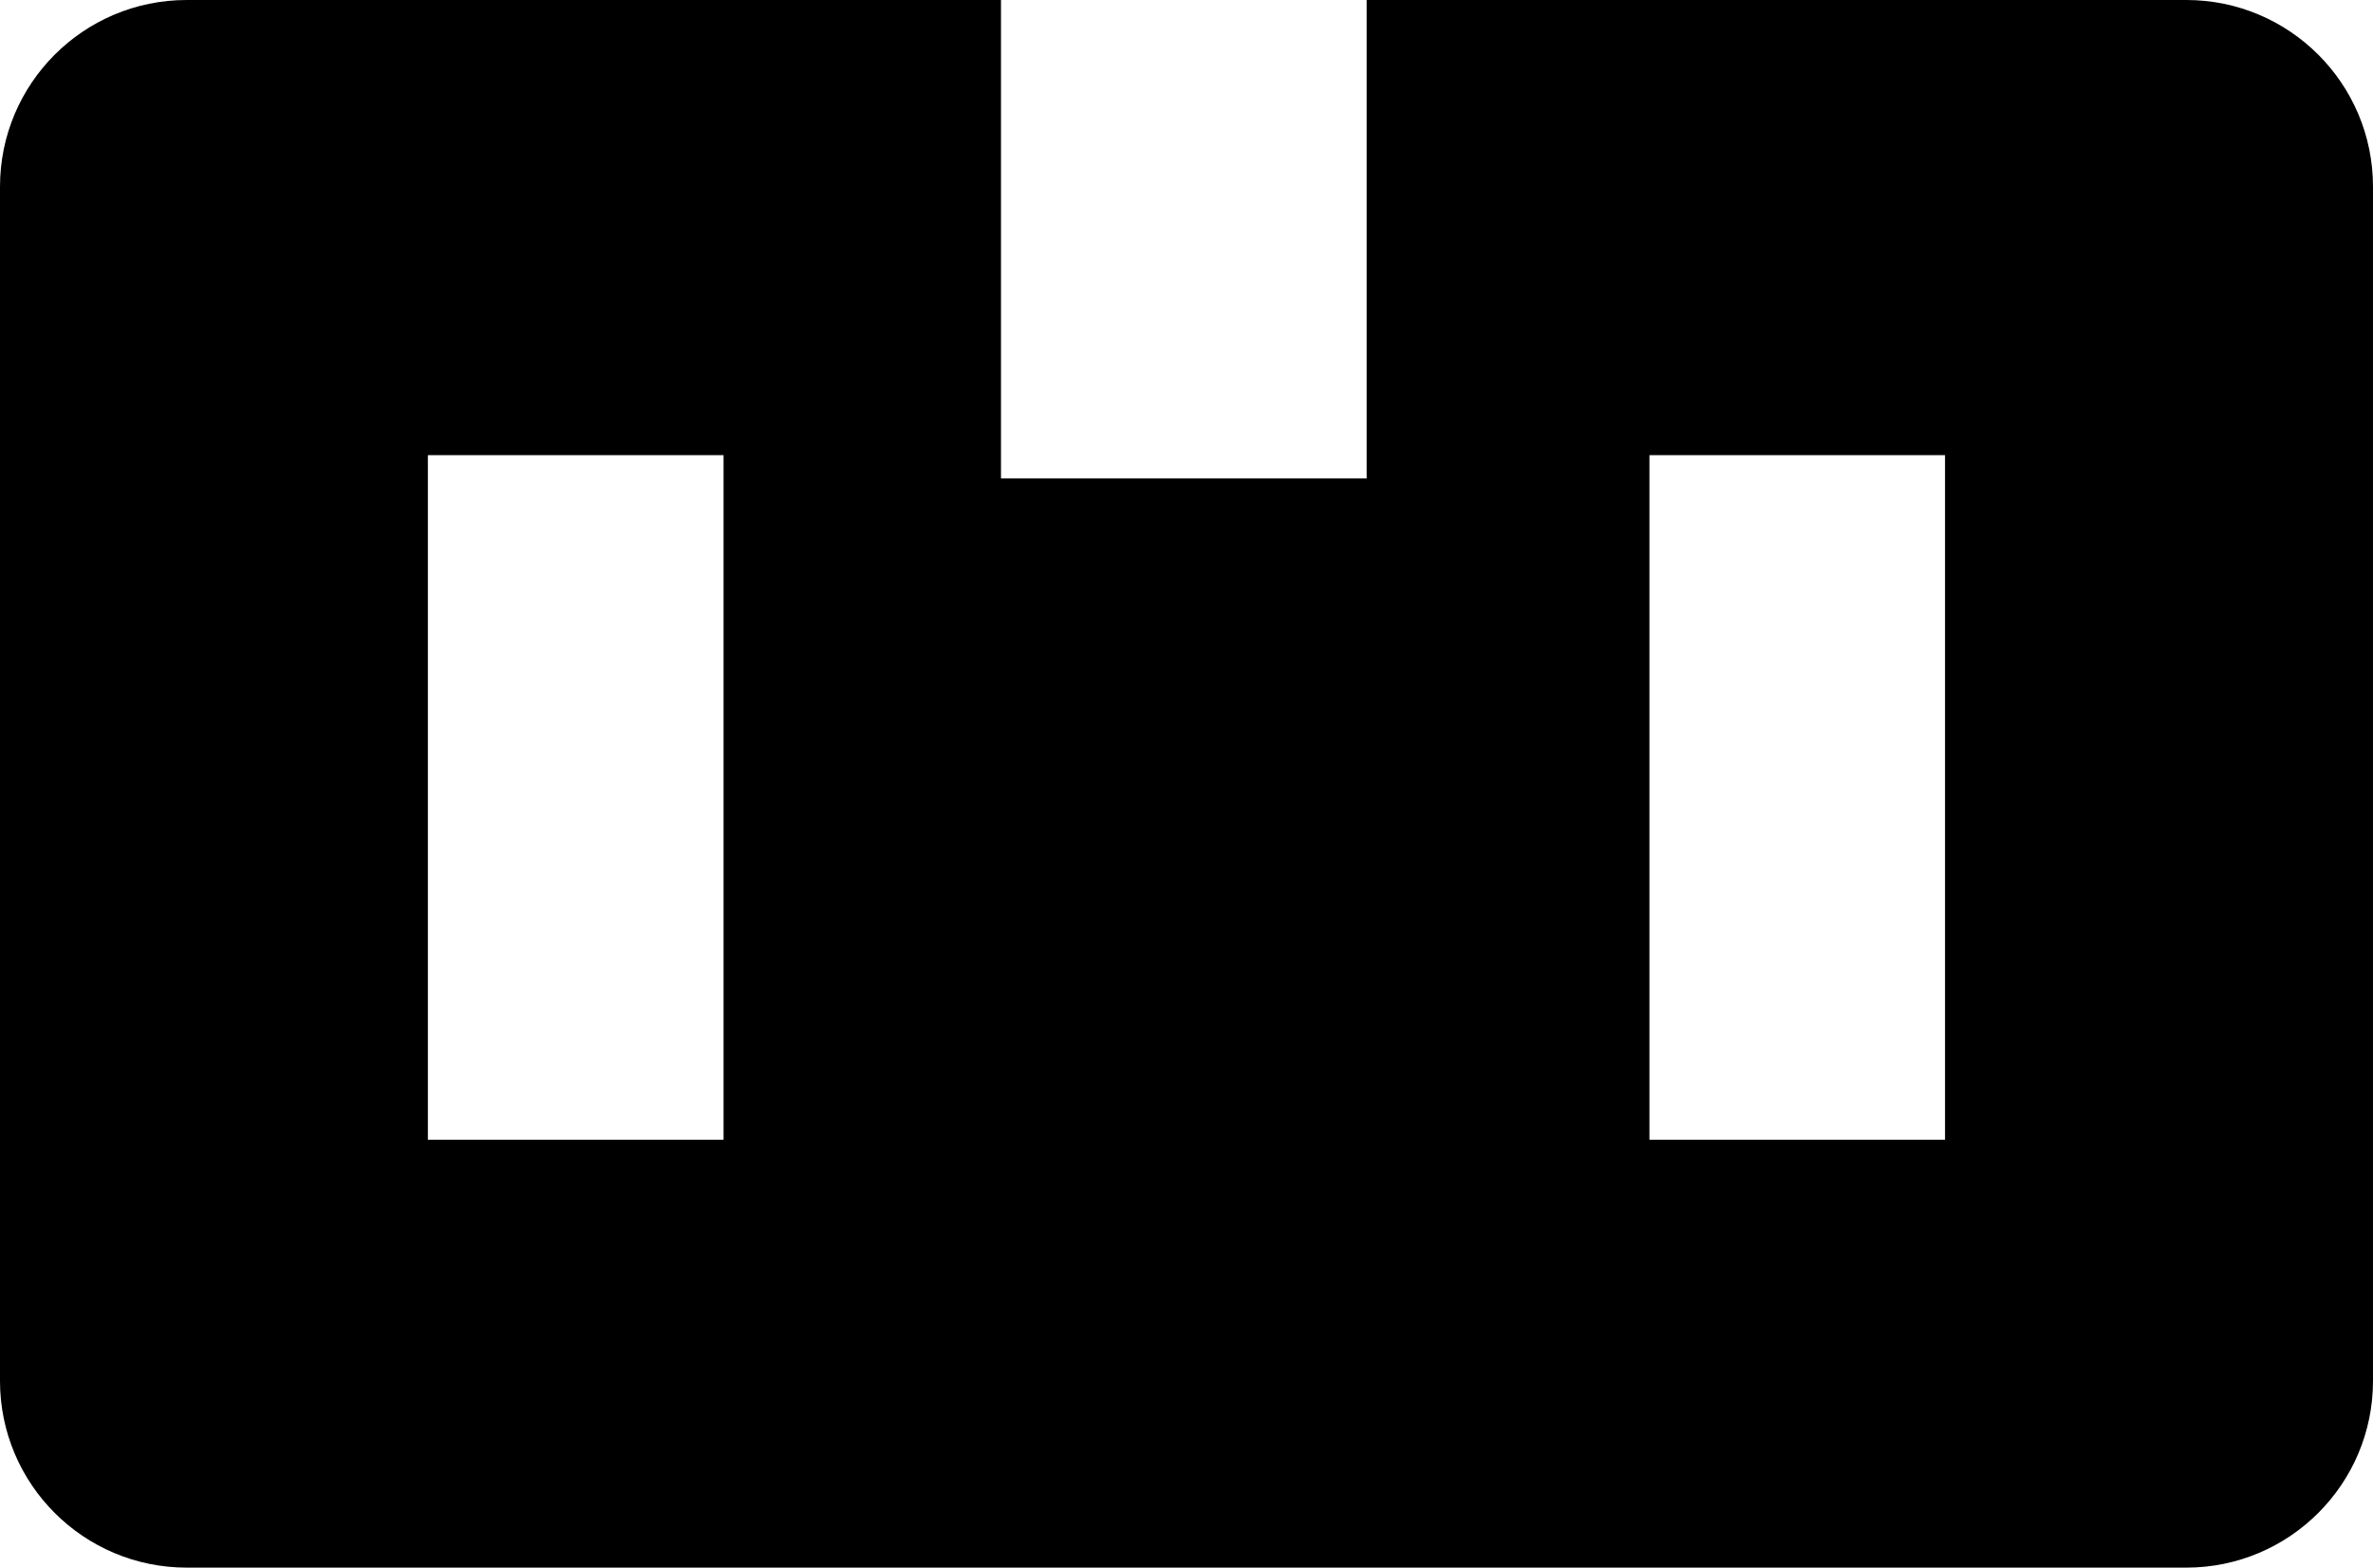 <?xml version="1.0" encoding="utf-8"?>
<!-- Generator: Adobe Illustrator 15.1.0, SVG Export Plug-In . SVG Version: 6.00 Build 0)  -->
<!DOCTYPE svg PUBLIC "-//W3C//DTD SVG 1.1//EN" "http://www.w3.org/Graphics/SVG/1.1/DTD/svg11.dtd">
<svg version="1.1" id="Layer_1" xmlns="http://www.w3.org/2000/svg" xmlns:xlink="http://www.w3.org/1999/xlink" x="0px" y="0px"
	 width="50.834px" height="33.583px" viewBox="0 0 50.834 33.583" enable-background="new 0 0 50.834 33.583" xml:space="preserve">
<path d="M-234.389,16.499v-0.041h-8.167h-2.5h-8.167v0.041c-5.125,0.411-9.167,4.968-9.167,10.542
	c0,5.575,4.042,10.132,9.167,10.543v0.041h8.167h2.5h8.167v-0.041c5.125-0.411,9.167-4.968,9.167-10.543
	C-225.223,21.467-229.264,16.91-234.389,16.499z M-250.639,32.125c-2.808,0-5.083-2.276-5.083-5.083
	c0-2.808,2.275-5.083,5.083-5.083c2.808,0,5.083,2.275,5.083,5.083C-245.556,29.849-247.831,32.125-250.639,32.125z
	 M-235.806,32.125c-2.808,0-5.083-2.276-5.083-5.083c0-2.808,2.275-5.083,5.083-5.083c2.808,0,5.083,2.275,5.083,5.083
	C-230.723,29.849-232.998,32.125-235.806,32.125z"/>
<path d="M-184.222,13.958V6.791h-11.5h-11.5v7.167c-6.351,0-11.5,5.149-11.5,11.5s5.149,11.5,11.5,11.5s11.5-5.149,11.5-11.5
	c0,6.351,5.149,11.5,11.5,11.5s11.5-5.149,11.5-11.5S-177.871,13.958-184.222,13.958z M-207.222,32.458
	c-3.498,0-6.333-2.947-6.333-6.583c0-3.636,2.835-6.583,6.333-6.583c3.498,0,6.333,2.947,6.333,6.583
	C-200.889,29.51-203.724,32.458-207.222,32.458z M-184.222,32.458c-3.498,0-6.333-2.947-6.333-6.583
	c0-3.636,2.835-6.583,6.333-6.583c3.498,0,6.333,2.947,6.333,6.583C-177.889,29.51-180.725,32.458-184.222,32.458z"/>
<path d="M-129.306,12.875c-0.262,0-0.519,0.022-0.777,0.039c0.008-0.18,0.027-0.357,0.027-0.539c0-6.397-5.186-11.583-11.583-11.583
	c-6.397,0-11.583,5.186-11.583,11.583c0,0.013,0.002,0.025,0.002,0.038c-6.047,0.388-10.835,5.401-10.835,11.545
	c0,6.397,5.186,11.583,11.583,11.583c6.397,0,11.583-5.186,11.583-11.583c0-0.013-0.002-0.025-0.002-0.037
	c0.01-0.001,0.02-0.001,0.029-0.001c-0.008,0.18-0.027,0.357-0.027,0.539c0,6.397,5.186,11.583,11.583,11.583
	c6.397,0,11.583-5.186,11.583-11.583C-117.723,18.062-122.909,12.875-129.306,12.875z M-152.473,30.875
	c-3.544,0-6.417-2.873-6.417-6.417s2.873-6.417,6.417-6.417s6.417,2.873,6.417,6.417S-148.929,30.875-152.473,30.875z
	 M-141.639,19.292c-3.544,0-6.417-2.873-6.417-6.417s2.873-6.417,6.417-6.417s6.417,2.873,6.417,6.417
	S-138.095,19.292-141.639,19.292z M-129.306,31.375c-3.544,0-6.417-2.873-6.417-6.417s2.873-6.417,6.417-6.417
	s6.417,2.873,6.417,6.417S-125.762,31.375-129.306,31.375z"/>
<path d="M-78.722,5.643V5.625h-6.167c0,2.394-1.94,4.333-4.333,4.333c-0.114,0-0.222-0.025-0.333-0.034
	c-0.112,0.009-0.219,0.034-0.333,0.034c-2.394,0-4.333-1.94-4.333-4.333h-6.167v0.018c-5.643,0.189-10.167,5.101-10.167,11.148
	c0,6.048,4.523,10.96,10.167,11.149v0.018h6.5c0-2.394,1.94-4.333,4.333-4.333s4.333,1.94,4.333,4.333h6.5V27.94
	c5.643-0.189,10.167-5.101,10.167-11.149C-68.556,10.744-73.079,5.832-78.722,5.643z M-100.056,22.458
	c-2.808,0-5.083-2.276-5.083-5.083c0-2.808,2.276-5.083,5.083-5.083c2.807,0,5.083,2.276,5.083,5.083
	C-94.973,20.183-97.249,22.458-100.056,22.458z M-79.056,22.458c-2.807,0-5.083-2.276-5.083-5.083c0-2.808,2.276-5.083,5.083-5.083
	c2.808,0,5.083,2.276,5.083,5.083C-73.972,20.183-76.248,22.458-79.056,22.458z"/>
<path d="M-15.166-0.958H-58c-2.209,0-4,1.791-4,4v25.583c0,2.209,1.791,4,4,4h42.833c2.209,0,4-1.791,4-4V3.042
	C-11.166,0.833-12.957-0.958-15.166-0.958z M-46.5,23.458h-6.333V8.792h6.333V23.458z M-20.333,23.458h-6.333V8.792h6.333V23.458z"
	/>
<path d="M46.834,0H29.276v10.25h-7.833V0H4C1.791,0,0,1.791,0,4v25.583c0,2.209,1.791,4,4,4h42.834c2.209,0,4-1.791,4-4V4
	C50.834,1.791,49.043,0,46.834,0z M15.5,24.417H9.166V9.75H15.5V24.417z M41.666,24.417h-6.332V9.75h6.332V24.417z"/>
<path d="M103.468-7.125H74.422L59.111,8.185v21.398c0,2.209,1.791,4,4,4h50.167c2.209,0,4-1.791,4-4V6.685L103.468-7.125z
	 M75.611,25.417h-6.666V10.583h6.666V25.417z M92.611,15.583h-6.666V0.75h6.666V15.583z M108.944,25.417h-6.666V10.583h6.666V25.417
	z"/>
<path d="M167.635-11.583h-29.046l-15.311,15.31v21.398c0,2.209,1.791,4,4,4h20.499v-6.833c0-2.209,1.791-4,4-4h1.167
	c2.209,0,4,1.791,4,4v6.833h20.501c2.209,0,4-1.791,4-4V2.227L167.635-11.583z M139.778,20.958h-6.666V6.125h6.666V20.958z
	 M156.778,11.125h-6.666V-3.708h6.666V11.125z M173.111,20.958h-6.666V6.125h6.666V20.958z"/>
<path d="M241.343-4.375h-8.065v-7.208h-28.189l-0.311,0.311v6.898h-6.898l-8.102,8.102v21.398c0,2.209,1.791,4,4,4h20.499v-6.833
	c0-2.209,1.791-4,4-4h1.167c2.209,0,4,1.791,4,4v6.833h20.501c2.209,0,4-1.791,4-4V2.227L241.343-4.375z M206.277,20.958h-6.666
	V6.125h6.666V20.958z M223.277,11.125h-6.666V-3.708h6.666V11.125z M239.61,20.958h-6.666V6.125h6.666V20.958z"/>
<path d="M300.676-8.625h-28.251L257.777,6.023v21.102c0,2.209,1.791,4,4,4h50c2.209,0,4-1.791,4-4V6.477L300.676-8.625z
	 M273.777,24.625h-6.25V8.875h6.25V24.625z M307.027,24.625h-6.25V8.875h6.25V24.625z"/>
<path d="M385.777-14.125h-56.25c-2.209,0-4,1.791-4,4v33.5c0,2.209,1.791,4,4,4h56.25c2.209,0,4-1.791,4-4v-33.5
	C389.777-12.334,387.986-14.125,385.777-14.125z M349.527-4.375h15.75v6.75h-15.75V-4.375z M350.777,18.125h-15.75v-6.75h15.75
	V18.125z M380.027,18.125h-15.75v-6.75h15.75V18.125z"/>
<path d="M443.072-17.375h-31.805l-16.49,16.491v23.756c0,2.487,2.017,4.503,4.503,4.503h56.289c2.487,0,4.504-2.016,4.504-4.503
	V-0.374L443.072-17.375z M419.426-6.625h15.75v6.75h-15.75V-6.625z M420.676,15.875h-15.75v-6.75h15.75V15.875z M449.926,15.875
	h-15.75v-6.75h15.75V15.875z"/>
<path d="M525.027-12.375h-56.25c-2.209,0-4,1.791-4,4v33.5c0,2.209,1.791,4,4,4h56.25c2.209,0,4-1.791,4-4v-33.5
	C529.027-10.584,527.236-12.375,525.027-12.375z M489.777,19.375h-15.75v-7h15.75V19.375z M520.277,19.375h-15.75v-7h15.75V19.375z"
	/>
</svg>
